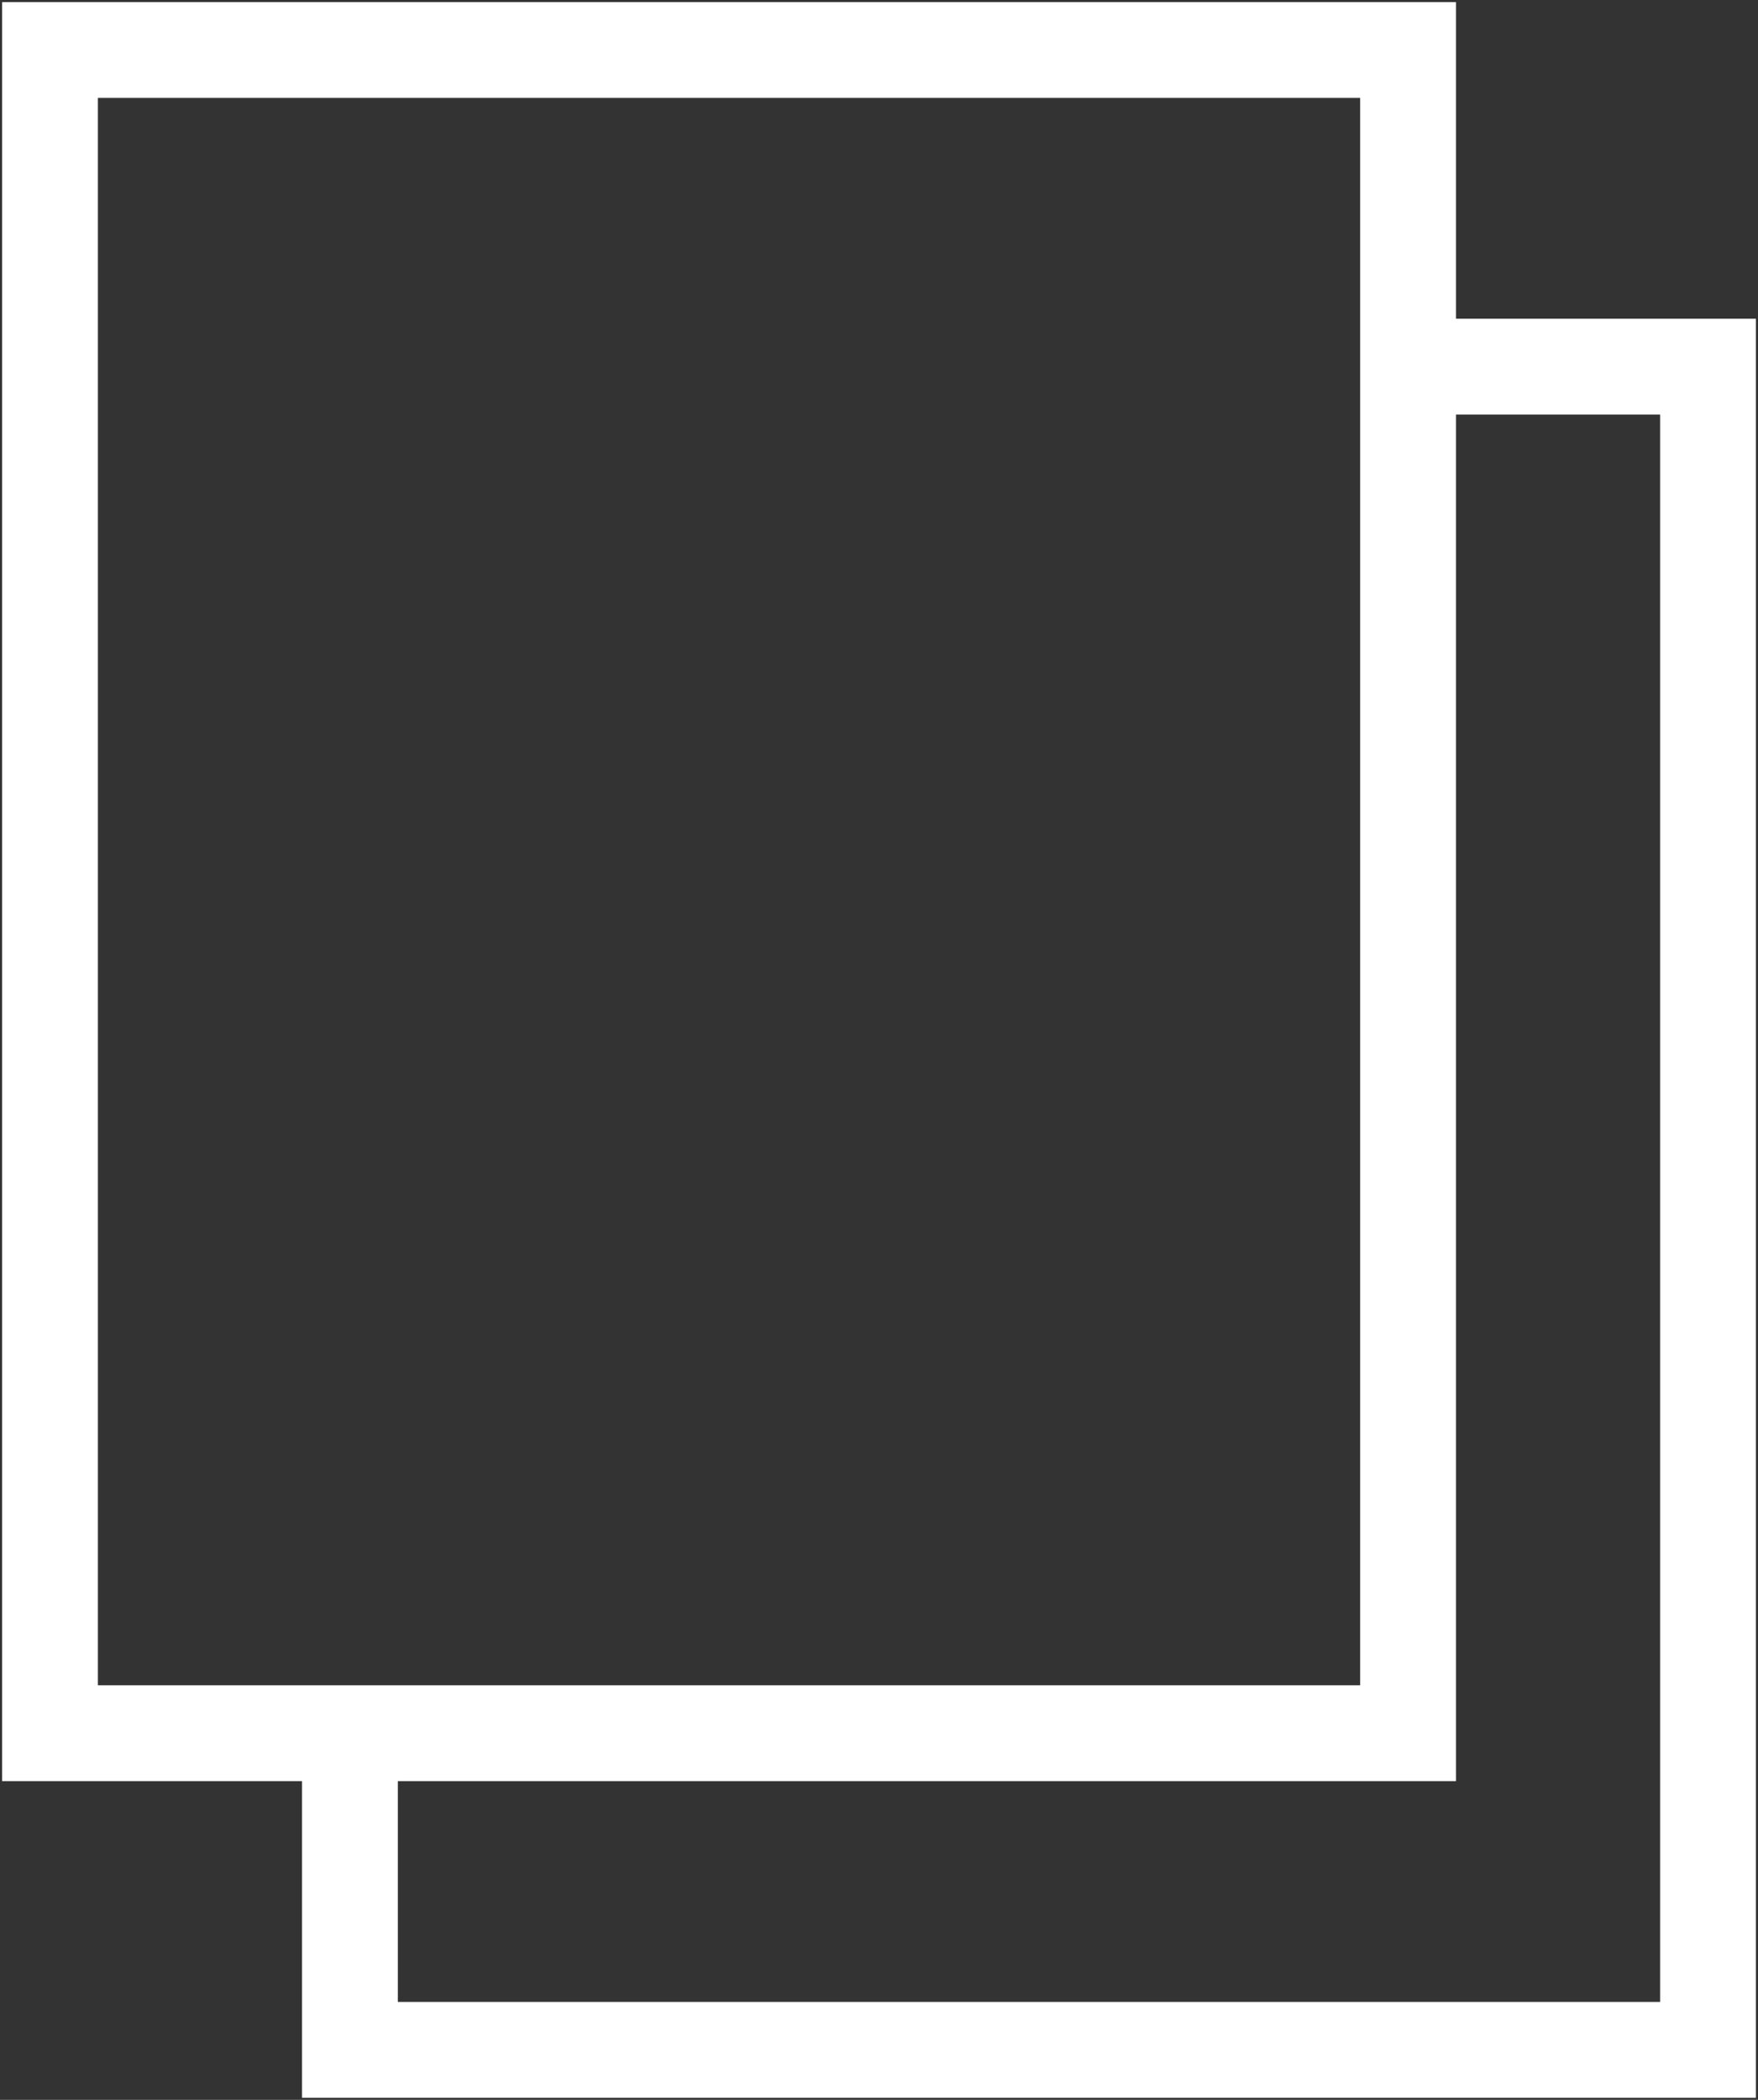 <?xml version="1.0" encoding="utf-8"?>
<!-- Generator: Adobe Illustrator 22.1.0, SVG Export Plug-In . SVG Version: 6.00 Build 0)  -->
<svg version="1.1" id="Layer_1" xmlns="http://www.w3.org/2000/svg" xmlns:xlink="http://www.w3.org/1999/xlink" x="0px" y="0px"
	 viewBox="0 0 21.1 25.2" style="enable-background:new 0 0 21.1 25.2;" xml:space="preserve">
<rect x="0" y="0" width="21.1" height="25.2" fill="#333333" stroke="none"/>
<style type="text/css">
	.st0{fill:none;stroke:#FFFFFF;stroke-width:1.15;stroke-miterlimit:10;}
</style>
<g>
	<rect x="0.6" y="0.6" class="st0" width="16.3" height="20.2"/>
	<polyline class="st0" points="17.1,4.4 20.5,4.4 20.5,24.6 4.2,24.6 4.2,20.9 	"/>
</g>
</svg>
